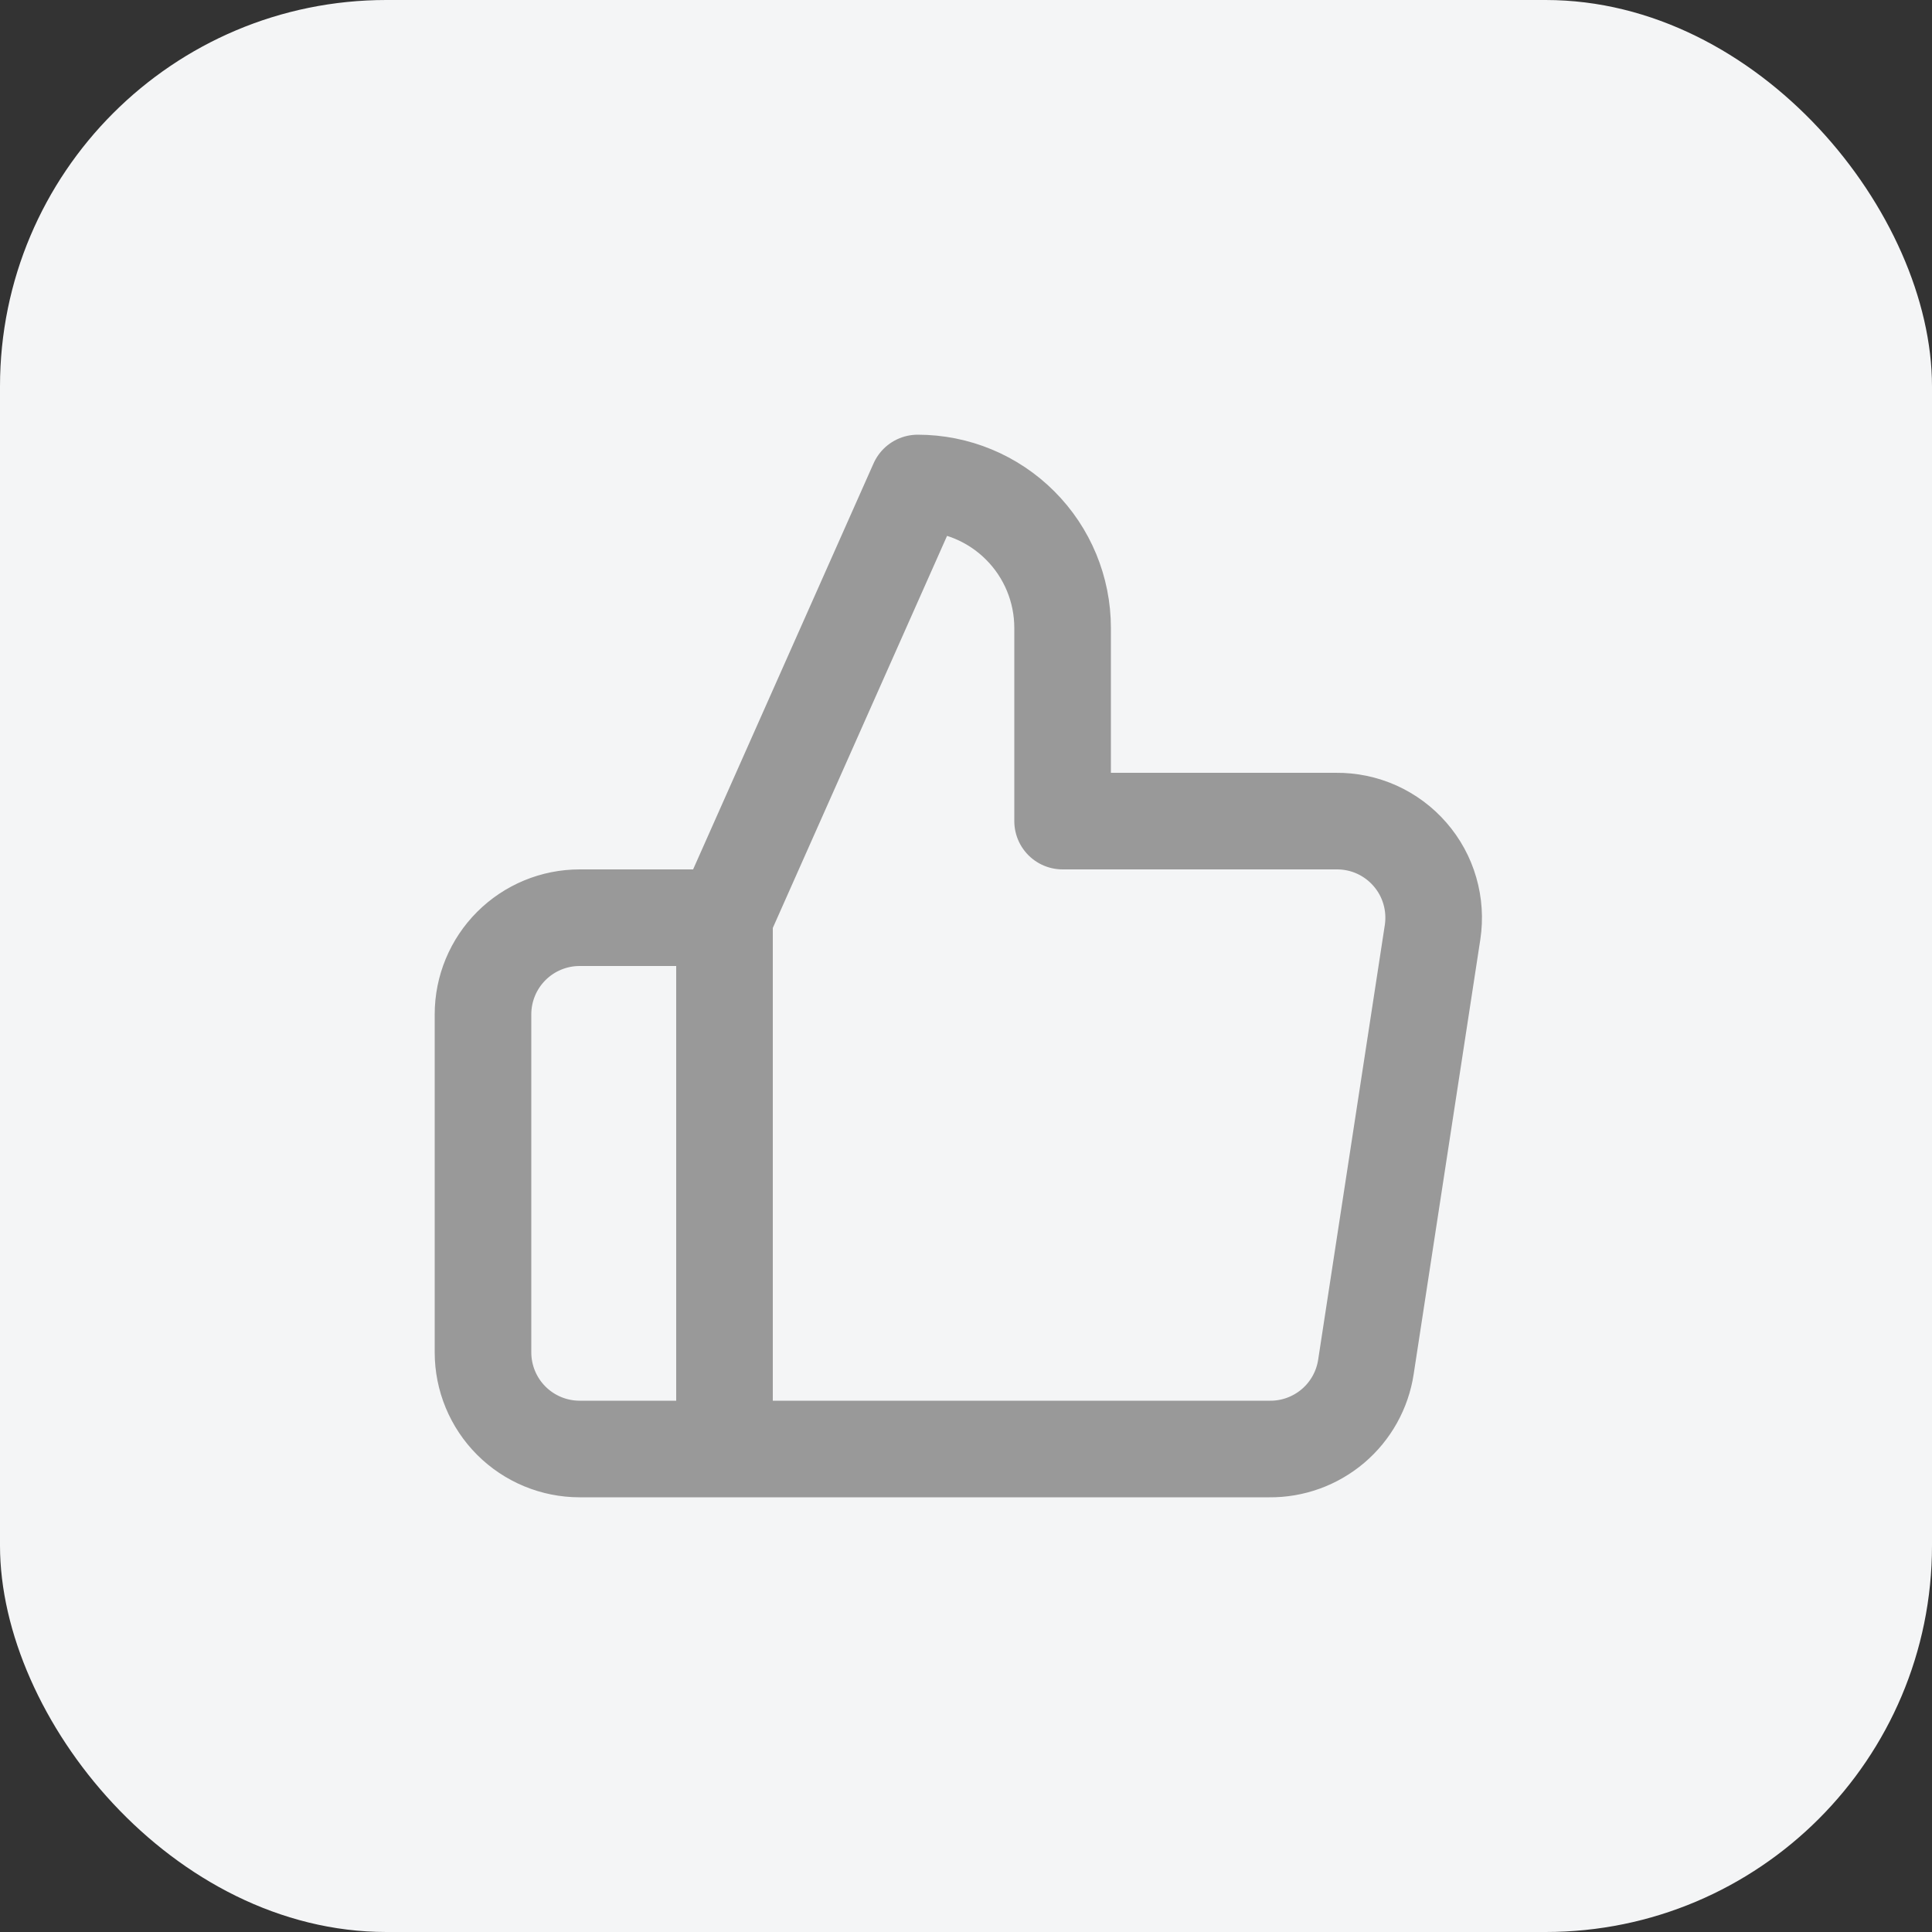 <svg width="40" height="40" viewBox="0 0 40 40" fill="none" xmlns="http://www.w3.org/2000/svg">
<rect x="0" y="0" width="40" height="40" fill="#333333" stroke="none"/>
<rect width="40" height="40" rx="8" fill="#F4F5F6"/>
<path d="M15 30H12C11.47 30 10.961 29.789 10.586 29.414C10.211 29.039 10 28.53 10 28V21C10 20.47 10.211 19.961 10.586 19.586C10.961 19.211 11.47 19 12 19H15M22 17V13C22 12.204 21.684 11.441 21.121 10.879C20.559 10.316 19.796 10 19 10L15 19V30H26.28C26.762 30.006 27.23 29.836 27.598 29.524C27.965 29.212 28.208 28.777 28.28 28.3L29.66 19.3C29.703 19.013 29.684 18.721 29.603 18.442C29.523 18.164 29.382 17.906 29.192 17.688C29.002 17.469 28.766 17.294 28.502 17.175C28.237 17.056 27.95 16.997 27.66 17H22Z" stroke="#999999" stroke-width="2" stroke-linecap="round" stroke-linejoin="round"/>
</svg>
